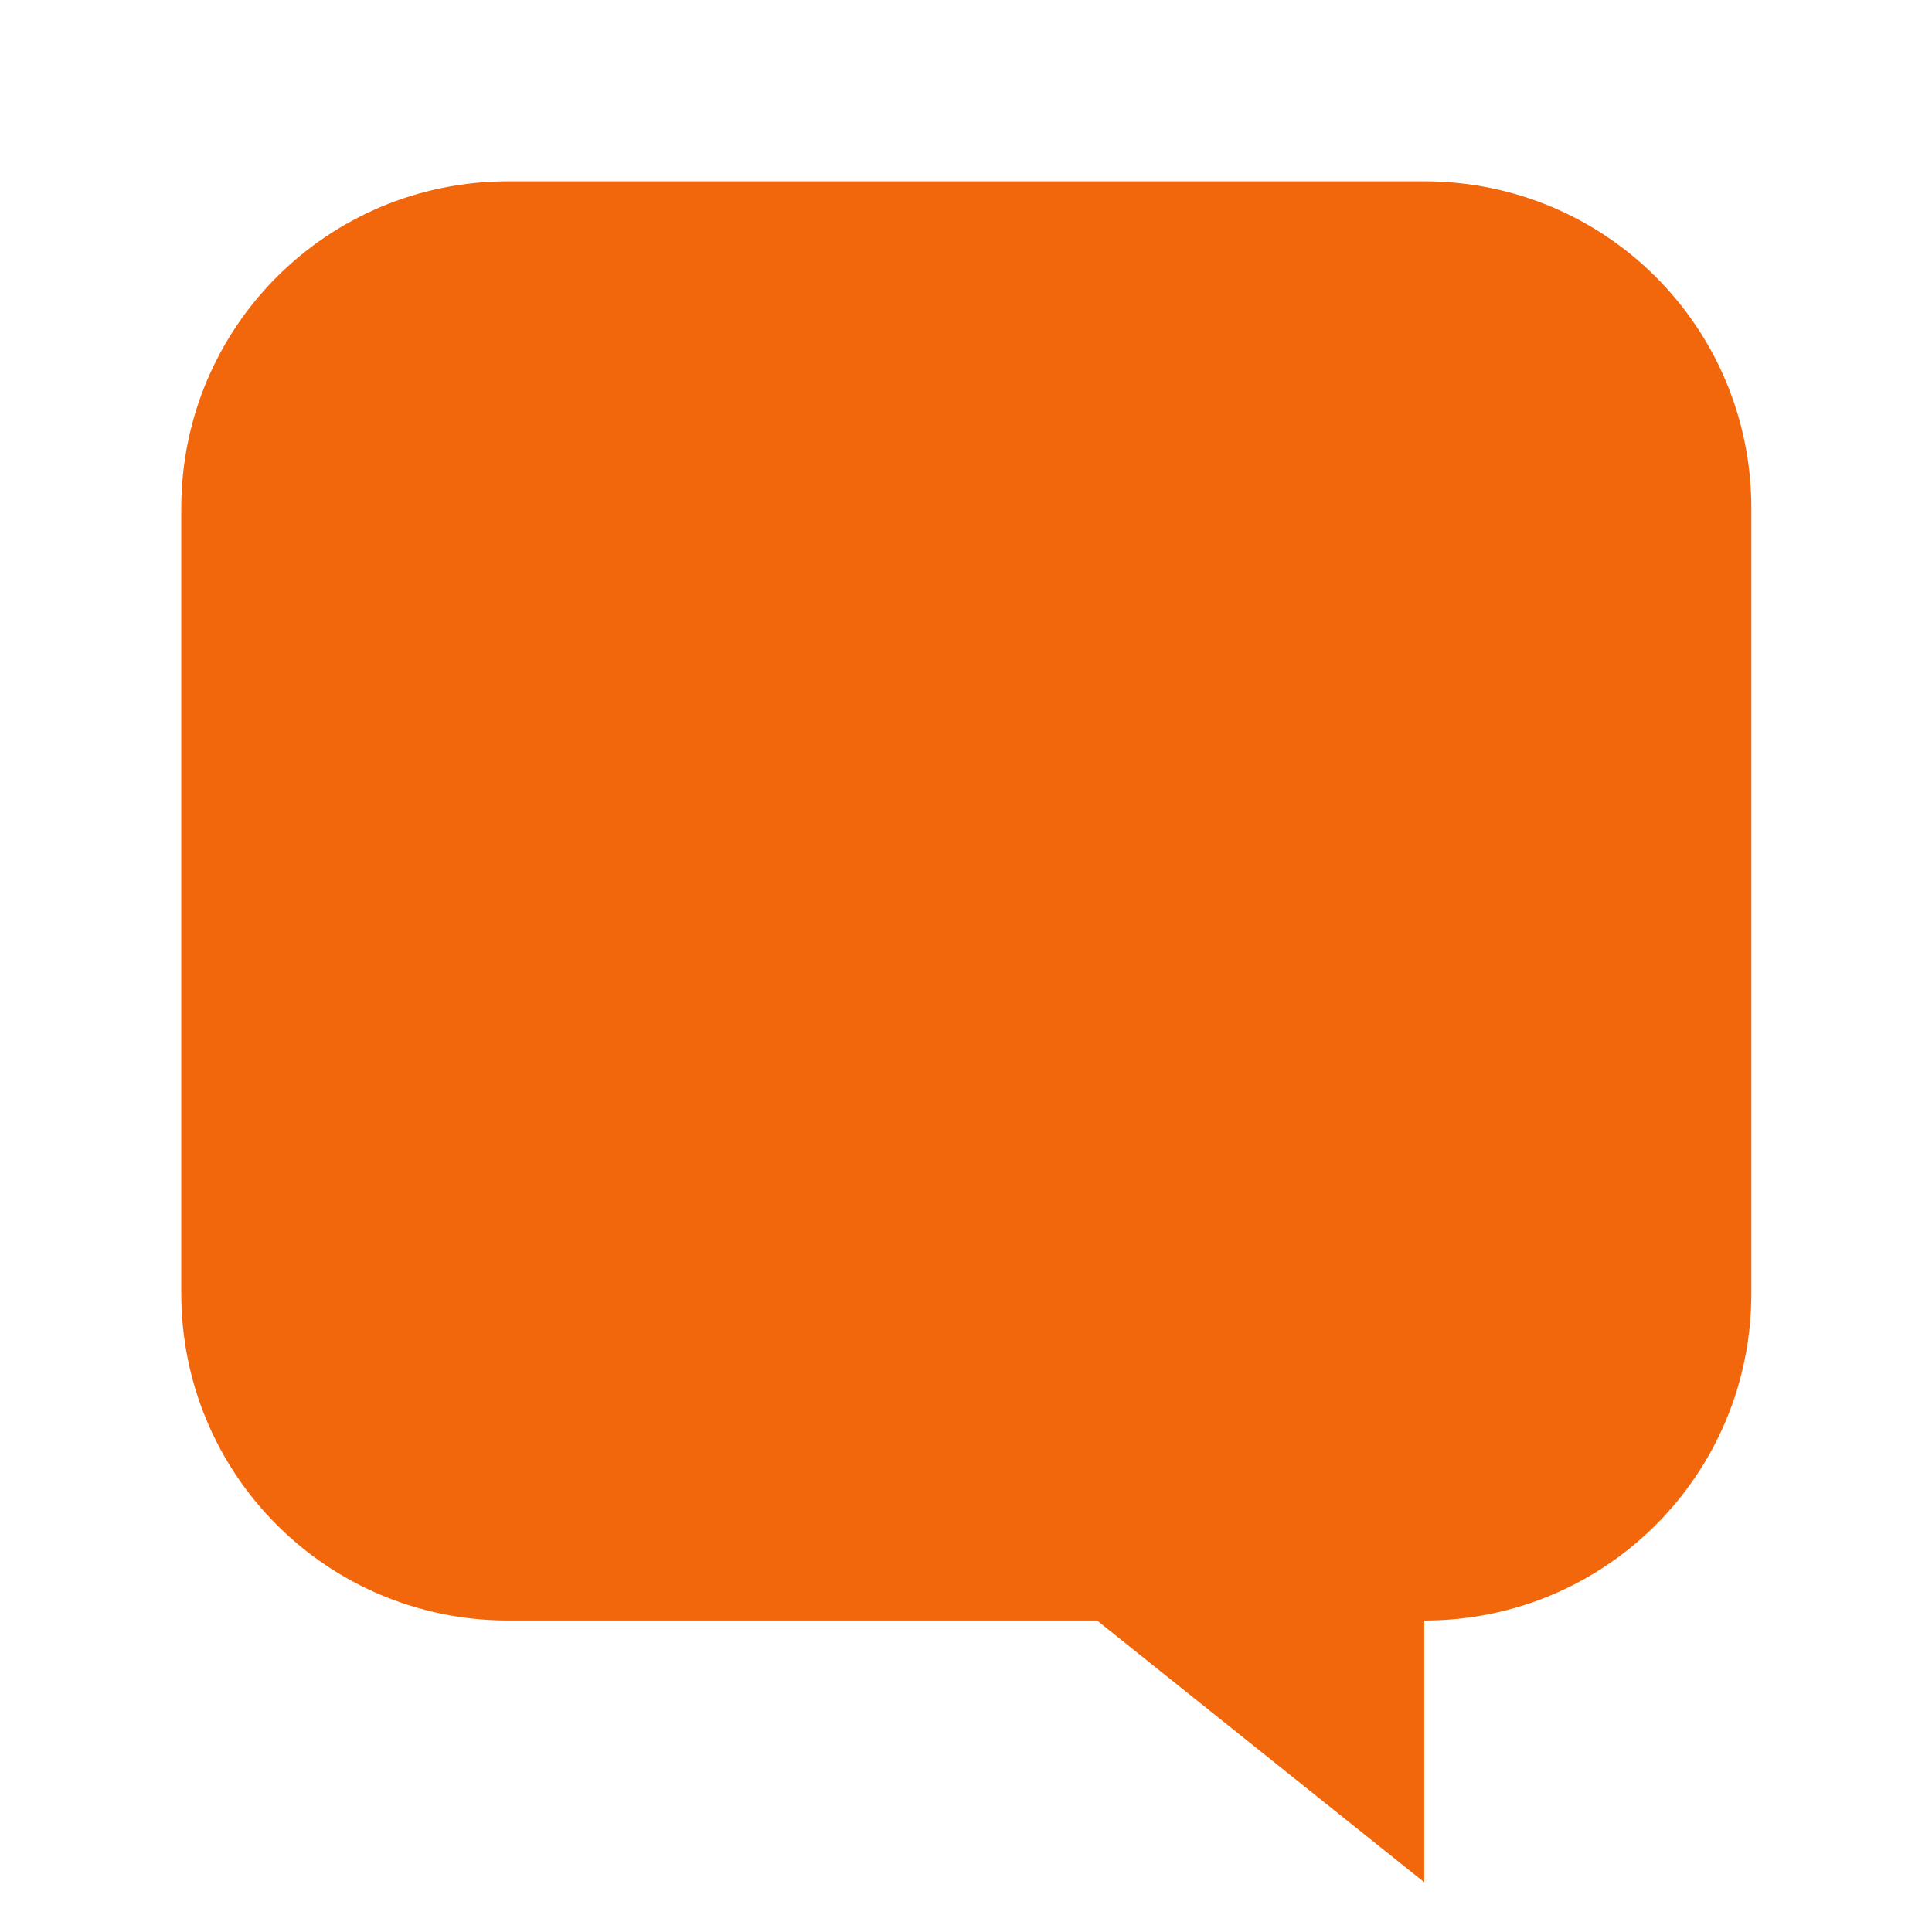 <svg width="64" height="64" version="1.1" viewBox="0 0 64 64" xmlns="http://www.w3.org/2000/svg">
 <g transform="matrix(1.846 0 0 1.846 -27.063 -27.062)" stroke-width="1.174">
  <path d="m23.783 17.913c-3.252 0-5.87 2.618-5.87 5.87v14.087c0 3.252 2.618 5.87 5.87 5.87h10.565l5.87 4.696v-4.696c3.252 0 5.87-2.618 5.87-5.87v-14.087c0-3.252-2.618-5.87-5.87-5.87z" enable-background="new" fill="#f2660c" style="paint-order:normal"/>
  <path d="m29.065 24.957c-0.973 0-1.761 0.788-1.761 1.761 0 0.973 0.788 1.761 1.761 1.761 0.973 0 1.761-0.788 1.761-1.761 0-0.973-0.788-1.761-1.761-1.761zm5.87 0c-0.973 0-1.761 0.788-1.761 1.761 0 0.973 0.788 1.761 1.761 1.761 0.973 0 1.761-0.788 1.761-1.761 0-0.973-0.788-1.761-1.761-1.761zm-8.804 5.87c0 3.242 2.628 5.87 5.87 5.87s5.87-2.628 5.87-5.87h-2.348c0 1.945-1.577 3.522-3.522 3.522s-3.522-1.577-3.522-3.522z" fill="#f2660c" style="paint-order:normal"/>
 </g>
</svg>
